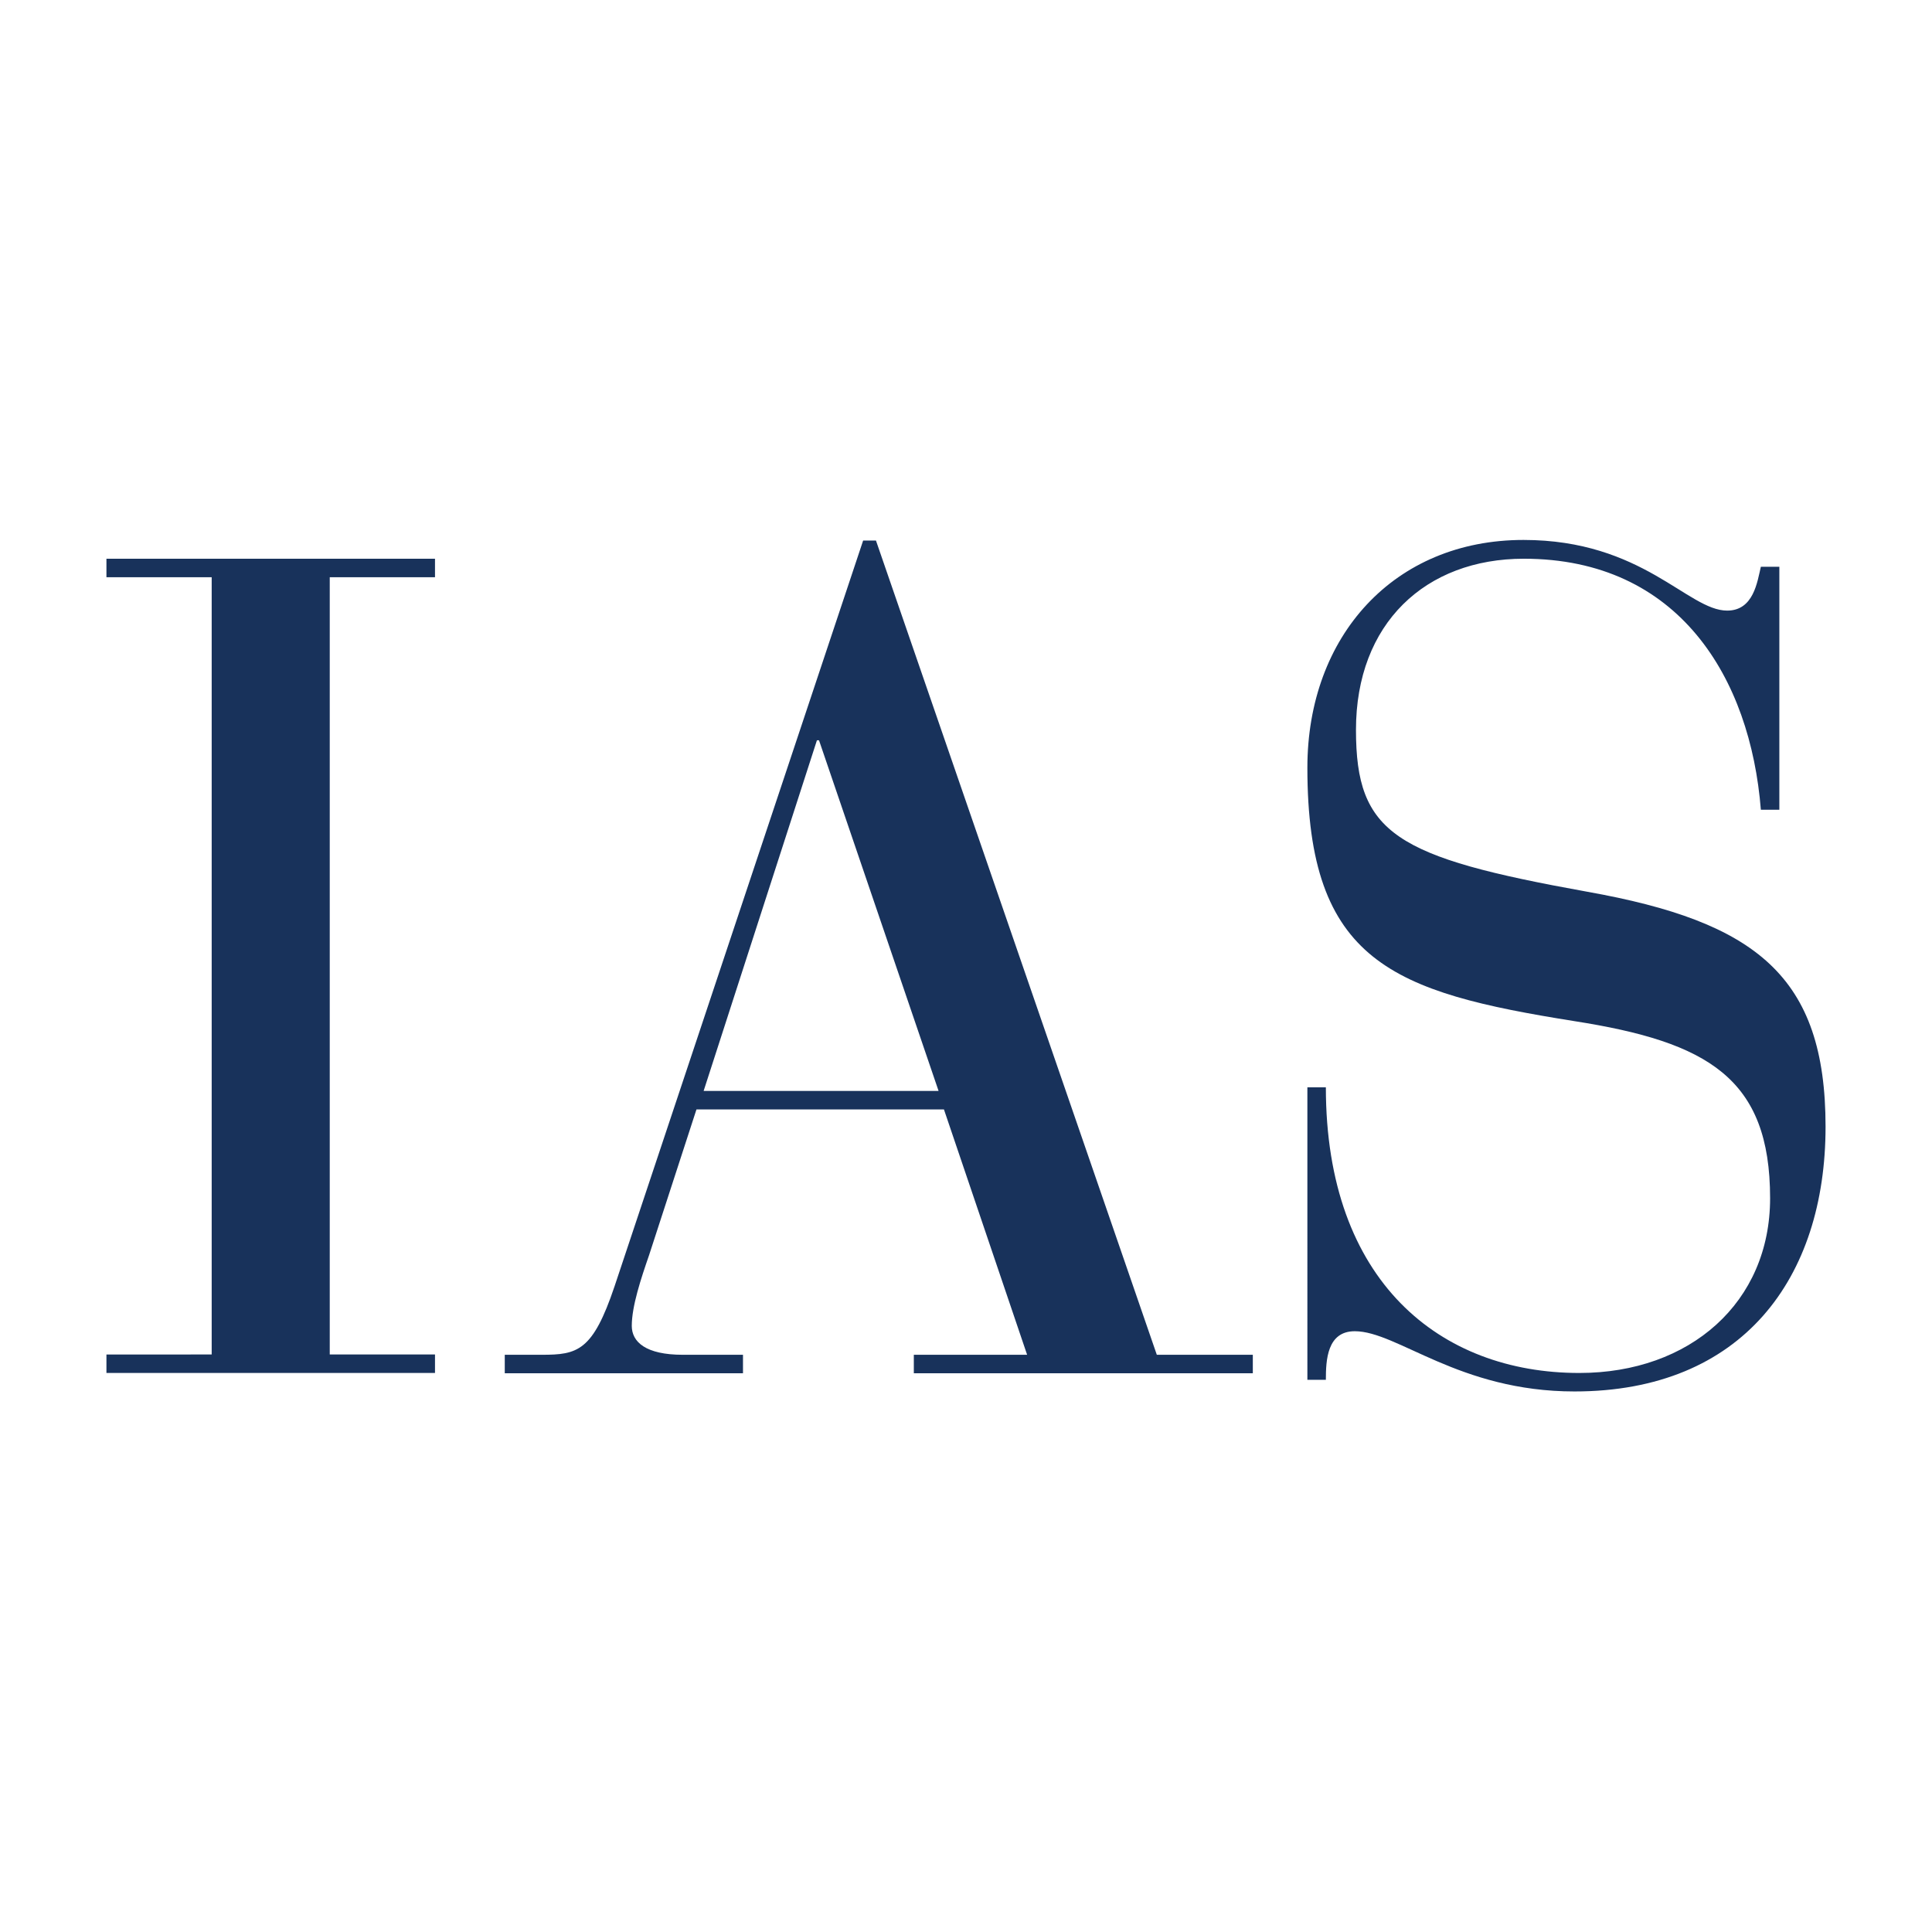 <?xml version="1.0" encoding="utf-8"?>
<!-- Generator: Adobe Illustrator 18.0.0, SVG Export Plug-In . SVG Version: 6.00 Build 0)  -->
<!DOCTYPE svg PUBLIC "-//W3C//DTD SVG 1.1//EN" "http://www.w3.org/Graphics/SVG/1.1/DTD/svg11.dtd">
<svg version="1.1" xmlns="http://www.w3.org/2000/svg" xmlns:xlink="http://www.w3.org/1999/xlink" x="0px" y="0px"
	 viewBox="0 0 648 648" enable-background="new 0 0 648 648" xml:space="preserve">
<g id="Layer_1">
</g>
<g id="Layer_2">
		<path fill="#18325B" d="M71,193.6H35.7v-6.2h110.2v6.2h-35.3v260.7h35.3v6.2H35.7v-6.2H71V193.6z"/>
		<path fill="#18325B" d="M316.6,372.1h-83L217.7,421c-2.7,7.8-5.8,17.1-5.8,23.7c0,5.4,4.7,9.7,17.1,9.7h20.2v6.2h-79.9v-6.2h12.4
			c12,0,17.1-1.2,24.4-22.9l83.4-250.2h4.3L388,454.4h32.2v6.2H306.5v-6.2h38L316.6,372.1z M274.7,248.3H274l-38,117.6h78.8
			L274.7,248.3z"/>
		<path fill="#18325B" d="M438.5,364.7h6.2c0,65.2,38.4,95.8,85,95.8c37.2,0,64-23.7,64-58.6c0-40.3-20.9-52.4-65.6-59.4
			c-60.9-9.7-89.6-19.8-89.6-85c0-44.2,29.1-76.4,72.5-76.4c40,0,55.1,23.7,68.3,23.7c8.9,0,10.1-9.7,11.3-14.7h6.2v81.5h-6.2
			c-3.5-44.2-27.5-84.2-79.5-84.2c-33,0-56.3,21.7-56.3,57.4c0,34.9,13.2,42.7,77.6,54.3c56.6,10.1,79.9,28.3,79.9,78.8
			c0,50.8-27.9,88.8-84.2,88.8c-38.8,0-59.4-20.2-73.7-20.2c-9.3,0-9.7,9.7-9.7,16.3h-6.2V364.7z"/>
</g>
</svg>
